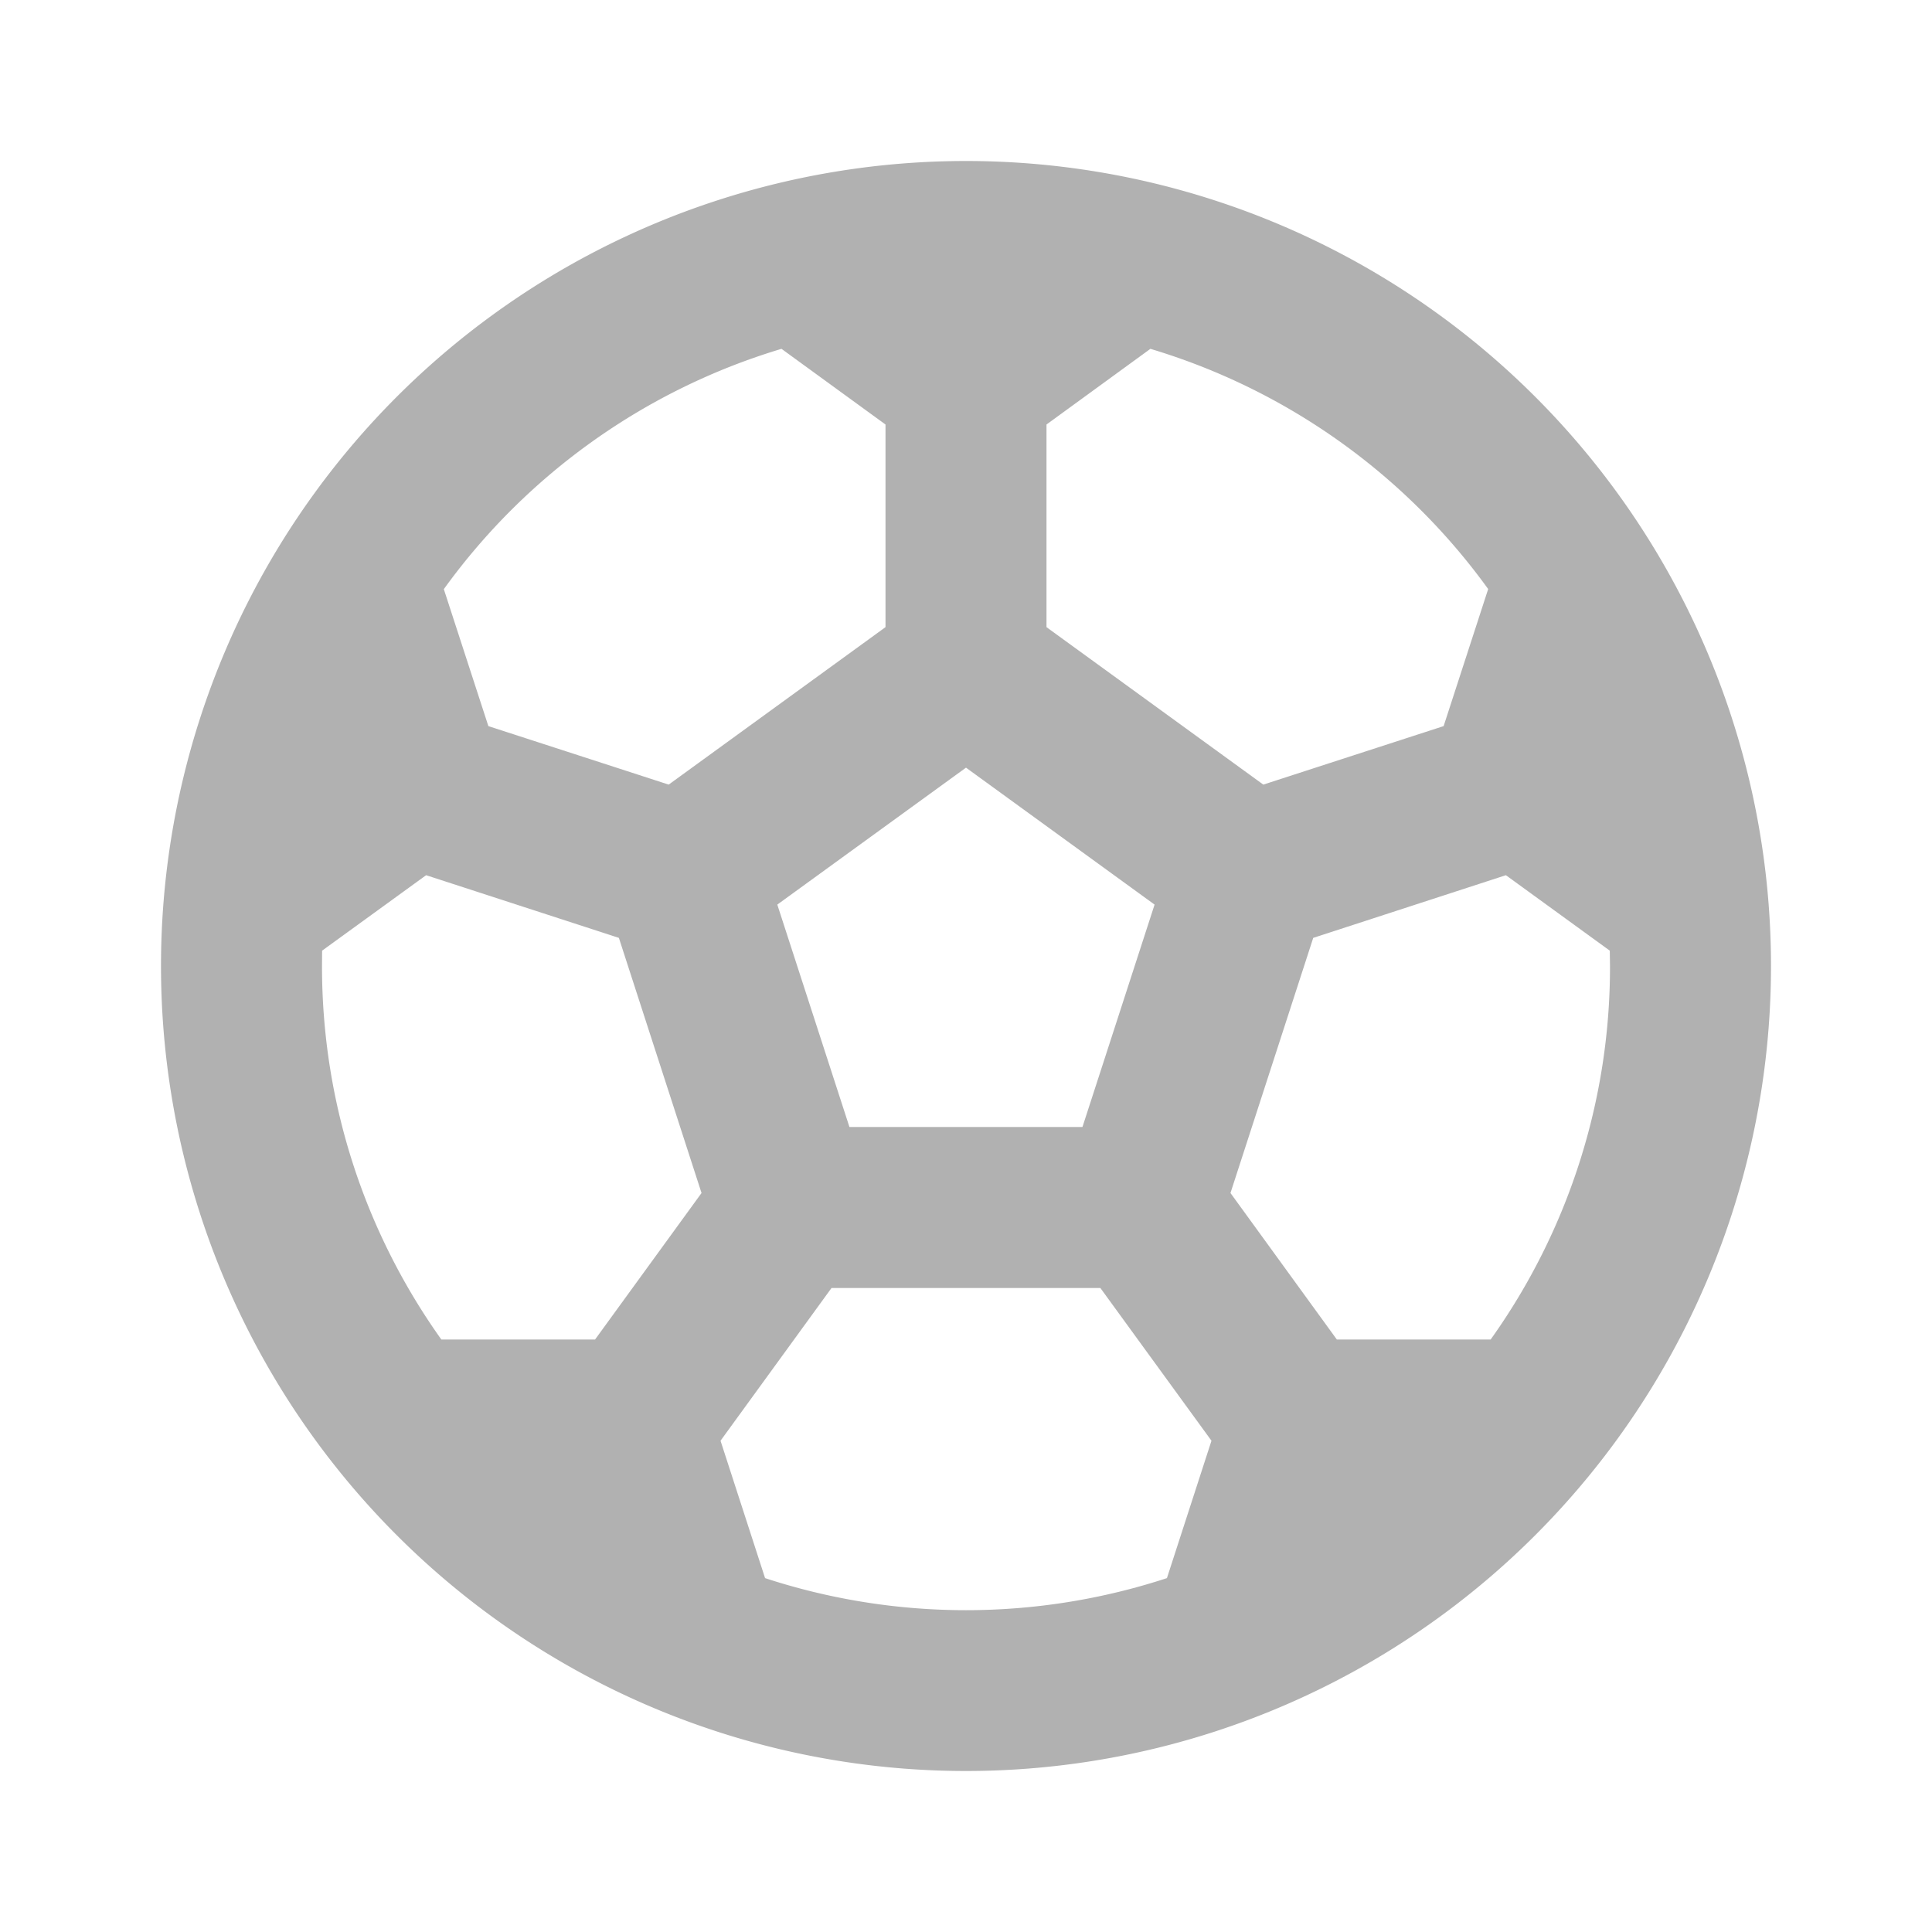 <svg width="18" height="18" fill="none" xmlns="http://www.w3.org/2000/svg"><path d="M9 1.5a7.5 7.5 0 110 15 7.5 7.5 0 010-15zM10.252 12H7.747l-1.034 1.423.415 1.28a6.015 6.015 0 003.744 0l.415-1.28L10.252 12zM3.97 8.154l-.969.703L3 9c0 1.297.412 2.498 1.112 3.48h1.432l.992-1.365-.77-2.377-1.796-.584zm10.06 0l-1.795.584-.771 2.377.991 1.365h1.433A5.973 5.973 0 0015 9l-.002-.143-.968-.703zM9 7.152L7.242 8.428l.672 2.072h2.171l.672-2.072L9 7.152zm1.718-3.902l-.968.705v1.888l2.02 1.467 1.68-.545.415-1.277a6.01 6.01 0 00-3.147-2.238zm-3.437 0a6.01 6.01 0 00-3.146 2.239l.415 1.276 1.68.545 2.02-1.467V3.955l-.969-.705z" fill="#B1B1B1"/></svg>